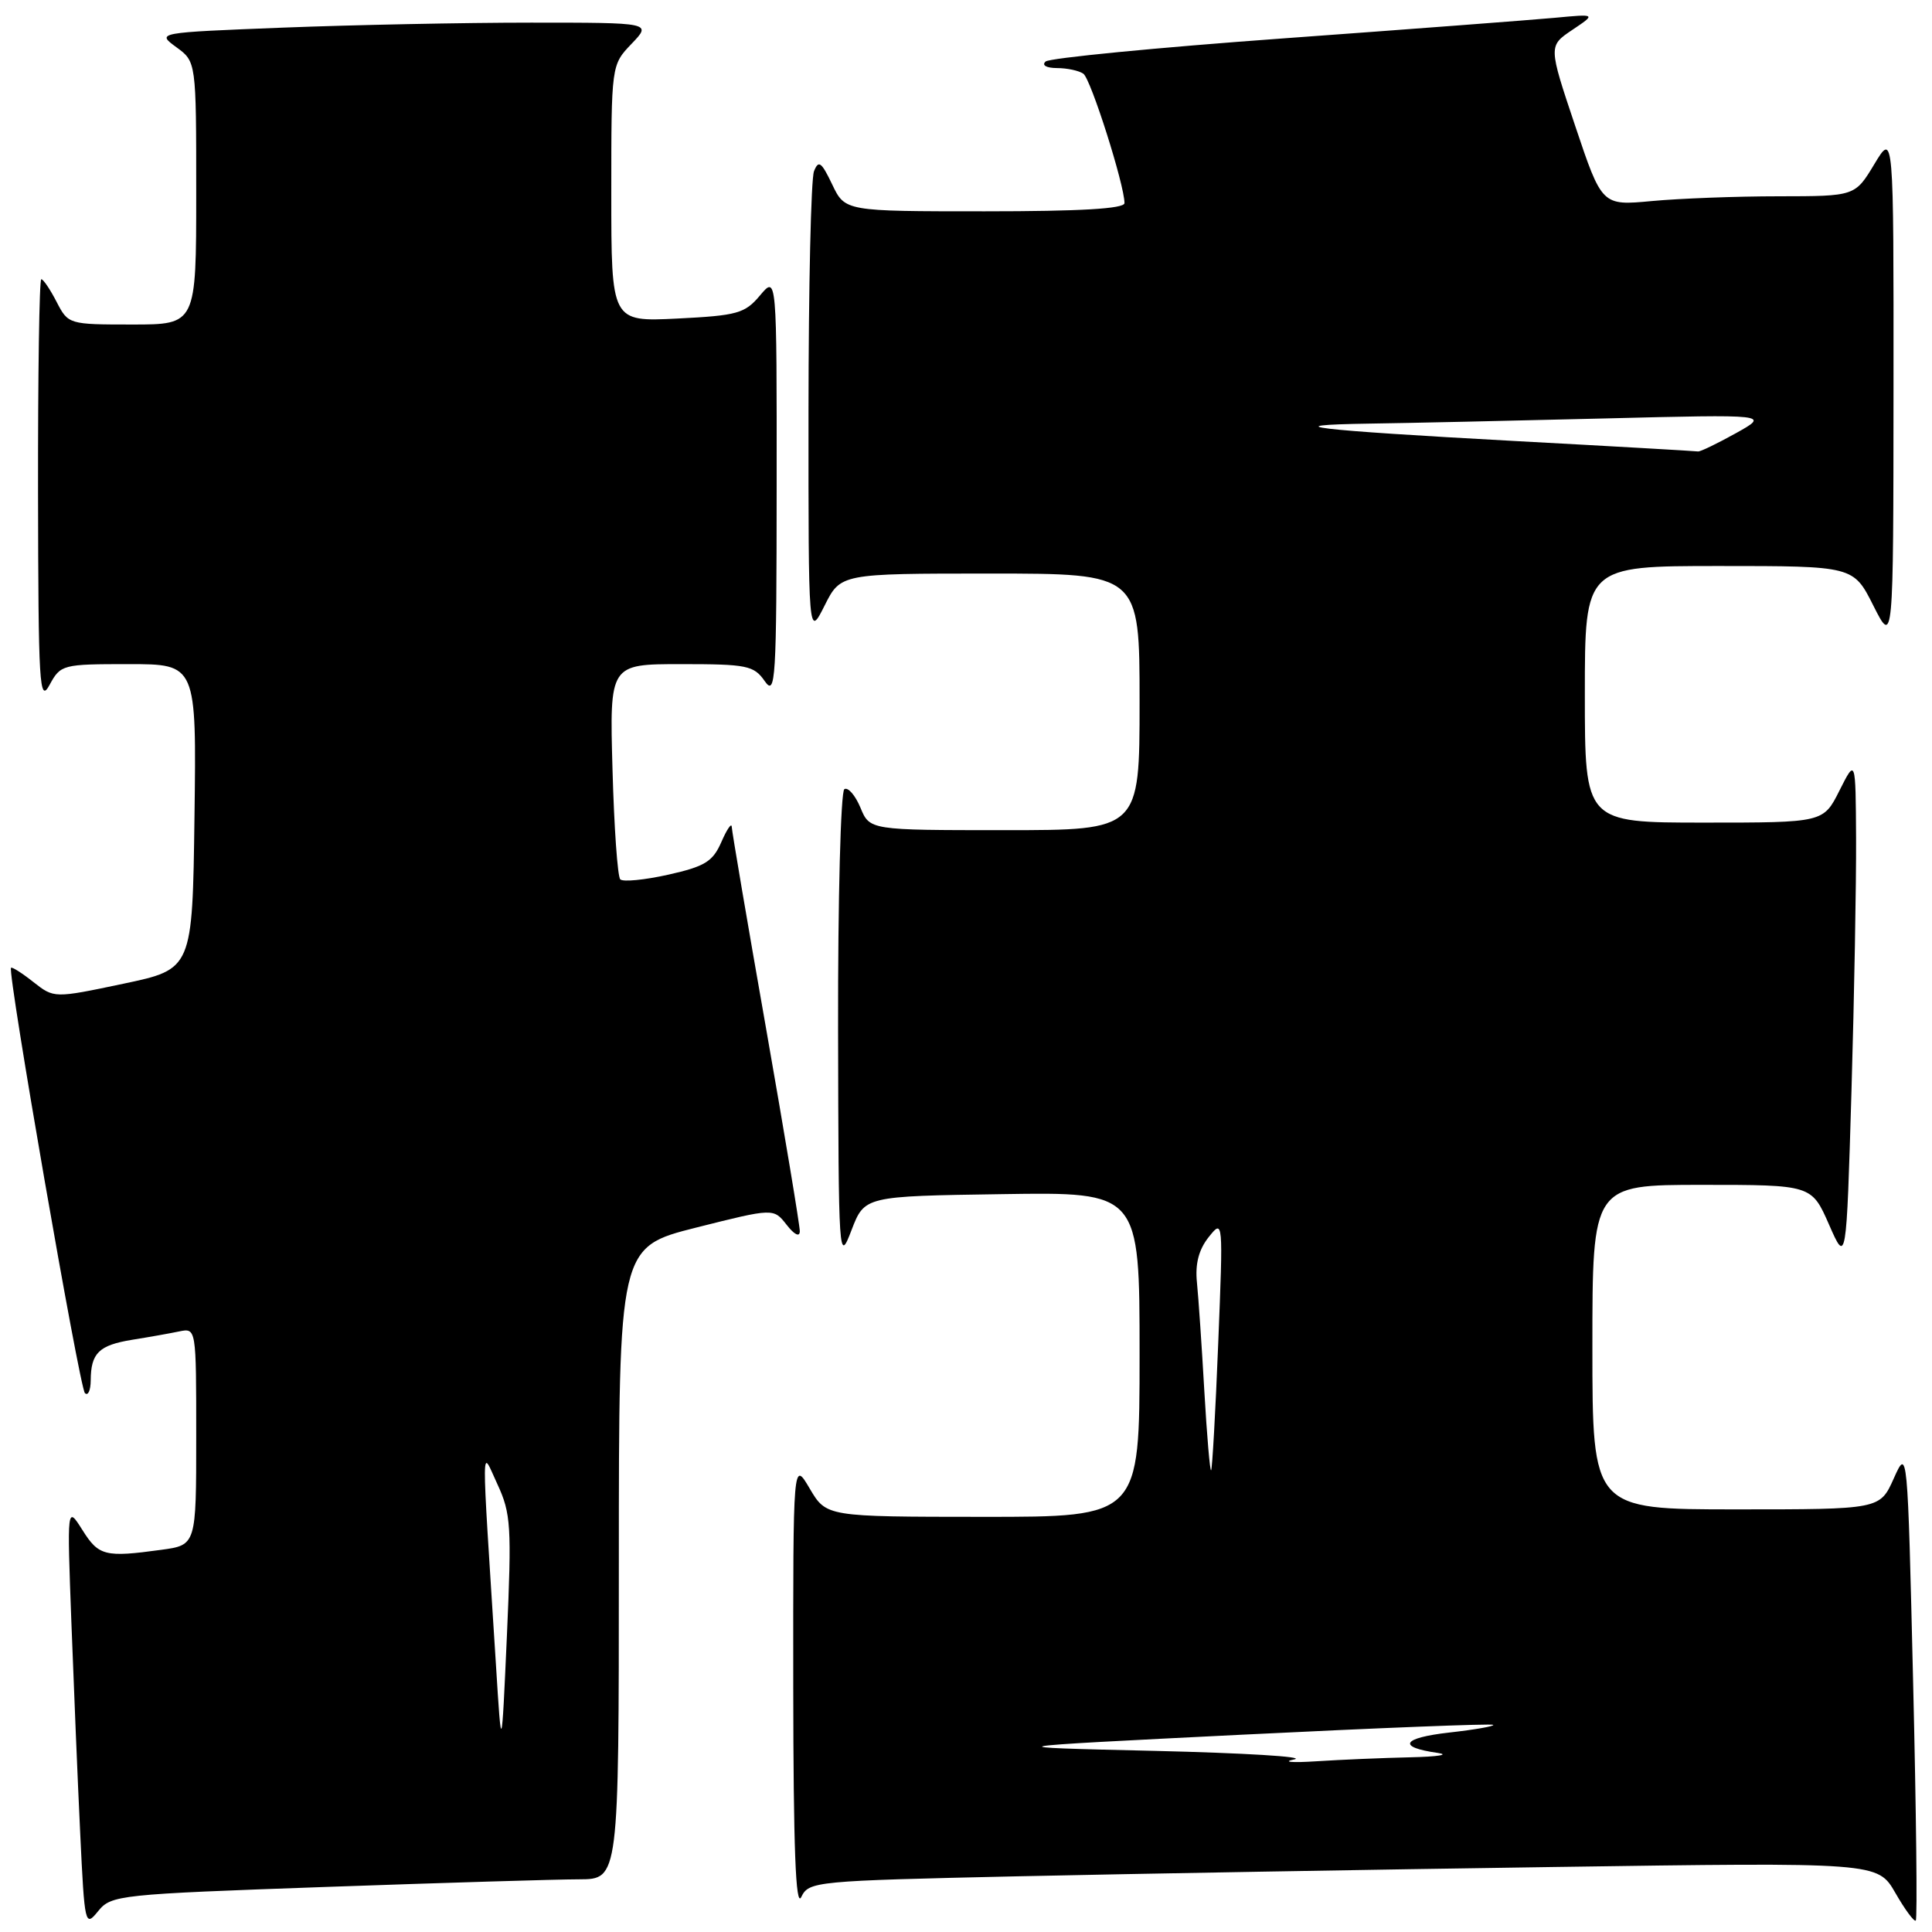<?xml version="1.0" encoding="UTF-8" standalone="no"?>
<!DOCTYPE svg PUBLIC "-//W3C//DTD SVG 1.1//EN" "http://www.w3.org/Graphics/SVG/1.1/DTD/svg11.dtd" >
<svg xmlns="http://www.w3.org/2000/svg" xmlns:xlink="http://www.w3.org/1999/xlink" version="1.1" viewBox="0 0 256 256">
 <g >
 <path fill="currentColor"
d=" M 43.15 250.03 C 58.74 249.48 73.86 249.02 76.75 249.02 C 82.00 249.00 82.00 249.00 82.00 207.12 C 82.00 165.25 82.00 165.25 92.25 162.66 C 102.50 160.08 102.50 160.08 104.23 162.29 C 105.25 163.60 105.96 163.96 105.98 163.16 C 105.99 162.43 103.97 150.30 101.50 136.23 C 99.02 122.15 96.98 110.15 96.96 109.56 C 96.94 108.98 96.32 109.88 95.59 111.56 C 94.45 114.17 93.41 114.81 88.55 115.90 C 85.41 116.60 82.55 116.88 82.19 116.52 C 81.83 116.17 81.37 109.60 81.16 101.94 C 80.77 88.00 80.77 88.00 90.26 88.00 C 98.98 88.00 99.89 88.18 101.33 90.25 C 102.77 92.32 102.90 90.23 102.91 64.50 C 102.93 36.50 102.93 36.50 100.71 39.14 C 98.70 41.54 97.71 41.81 89.75 42.21 C 81.00 42.64 81.00 42.64 81.00 25.63 C 81.00 8.61 81.00 8.61 83.69 5.80 C 86.37 3.00 86.37 3.00 70.35 3.00 C 61.53 3.00 46.76 3.30 37.52 3.66 C 20.73 4.32 20.73 4.32 23.36 6.25 C 26.00 8.17 26.00 8.17 26.00 25.58 C 26.00 43.00 26.00 43.00 17.53 43.00 C 9.12 43.00 9.04 42.98 7.50 40.00 C 6.65 38.35 5.74 37.00 5.47 37.00 C 5.21 37.00 5.02 49.71 5.04 65.25 C 5.08 90.87 5.22 93.24 6.57 90.75 C 8.03 88.06 8.28 88.00 17.05 88.00 C 26.04 88.00 26.04 88.00 25.77 108.21 C 25.50 128.42 25.50 128.42 16.34 130.35 C 7.17 132.28 7.17 132.28 4.43 130.13 C 2.93 128.94 1.59 128.09 1.46 128.24 C 0.96 128.79 10.54 183.88 11.25 184.59 C 11.66 185.00 12.01 184.25 12.02 182.92 C 12.04 179.29 13.10 178.25 17.50 177.53 C 19.70 177.18 22.51 176.68 23.75 176.42 C 26.00 175.96 26.00 175.96 26.00 190.35 C 26.00 204.73 26.00 204.73 21.36 205.36 C 13.92 206.38 13.08 206.17 10.93 202.75 C 8.88 199.50 8.88 199.50 9.46 215.00 C 9.78 223.53 10.30 236.11 10.63 242.97 C 11.21 255.13 11.27 255.38 13.01 253.23 C 14.74 251.10 15.73 251.00 43.15 250.03 Z  M 253.50 222.96 C 252.76 191.83 252.76 191.83 250.93 195.91 C 249.10 200.00 249.10 200.00 230.05 200.00 C 211.00 200.00 211.00 200.00 211.00 178.50 C 211.00 157.00 211.00 157.00 225.52 157.00 C 240.04 157.00 240.04 157.00 242.35 162.25 C 244.65 167.50 244.65 167.50 245.33 144.59 C 245.70 131.99 245.97 116.91 245.94 111.09 C 245.88 100.50 245.88 100.50 243.74 104.75 C 241.61 109.00 241.61 109.00 225.80 109.00 C 210.00 109.00 210.00 109.00 210.00 92.00 C 210.00 75.00 210.00 75.00 227.79 75.00 C 245.59 75.00 245.59 75.00 248.23 80.25 C 250.88 85.50 250.88 85.50 250.90 51.50 C 250.92 17.50 250.92 17.50 248.36 21.75 C 245.80 26.00 245.80 26.00 235.65 26.01 C 230.07 26.01 222.52 26.30 218.88 26.64 C 212.27 27.26 212.27 27.26 208.72 16.68 C 205.17 6.09 205.17 6.09 208.34 3.96 C 211.50 1.84 211.50 1.84 206.00 2.36 C 202.97 2.64 186.78 3.87 170.00 5.09 C 153.22 6.31 139.07 7.69 138.55 8.15 C 138.00 8.64 138.63 9.01 140.05 9.02 C 141.40 9.02 142.97 9.36 143.55 9.77 C 144.54 10.45 149.00 24.51 149.00 26.91 C 149.00 27.66 143.14 28.00 130.48 28.00 C 111.97 28.00 111.97 28.00 110.27 24.44 C 108.84 21.45 108.46 21.17 107.86 22.69 C 107.46 23.68 107.14 38.00 107.13 54.50 C 107.12 84.50 107.12 84.50 109.26 80.25 C 111.39 76.00 111.39 76.00 131.20 76.00 C 151.00 76.00 151.00 76.00 151.00 93.00 C 151.00 110.00 151.00 110.00 133.12 110.00 C 115.24 110.00 115.24 110.00 114.01 107.01 C 113.32 105.37 112.37 104.27 111.88 104.57 C 111.40 104.87 111.02 119.15 111.05 136.31 C 111.11 166.93 111.14 167.42 112.83 163.00 C 114.56 158.50 114.56 158.50 132.78 158.23 C 151.00 157.95 151.00 157.95 151.00 179.48 C 151.00 201.00 151.00 201.00 130.25 200.99 C 109.50 200.98 109.50 200.98 107.29 197.24 C 105.09 193.50 105.09 193.50 105.11 223.50 C 105.13 244.87 105.43 252.89 106.17 251.37 C 107.18 249.29 107.91 249.22 134.85 248.62 C 150.06 248.29 181.92 247.73 205.65 247.39 C 248.80 246.76 248.80 246.76 251.14 250.81 C 252.42 253.04 253.64 254.69 253.85 254.48 C 254.07 254.27 253.91 240.08 253.50 222.96 Z  M 65.71 220.50 C 63.74 189.43 63.72 191.97 65.92 196.69 C 67.70 200.53 67.81 202.24 67.17 216.69 C 66.46 232.50 66.46 232.50 65.71 220.50 Z  M 171.50 233.13 C 173.15 232.78 164.82 232.28 153.00 232.00 C 131.50 231.50 131.50 231.50 164.50 229.86 C 182.65 228.96 197.66 228.37 197.86 228.55 C 198.05 228.73 195.43 229.19 192.04 229.57 C 185.77 230.28 185.07 231.50 190.50 232.27 C 192.15 232.51 190.53 232.77 186.90 232.85 C 183.26 232.93 177.64 233.17 174.40 233.38 C 171.15 233.59 169.85 233.47 171.50 233.13 Z  M 159.58 184.32 C 159.24 178.37 158.80 171.89 158.60 169.92 C 158.35 167.47 158.84 165.58 160.16 163.92 C 162.08 161.51 162.08 161.59 161.42 178.00 C 161.06 187.07 160.63 194.64 160.48 194.82 C 160.33 194.99 159.92 190.26 159.58 184.32 Z  M 200.78 58.44 C 173.83 56.97 168.50 56.33 181.50 56.13 C 186.45 56.06 200.40 55.75 212.50 55.45 C 234.50 54.90 234.50 54.90 230.00 57.41 C 227.53 58.78 225.28 59.87 225.00 59.82 C 224.72 59.77 213.82 59.14 200.78 58.44 Z "/>
</g>
</svg>